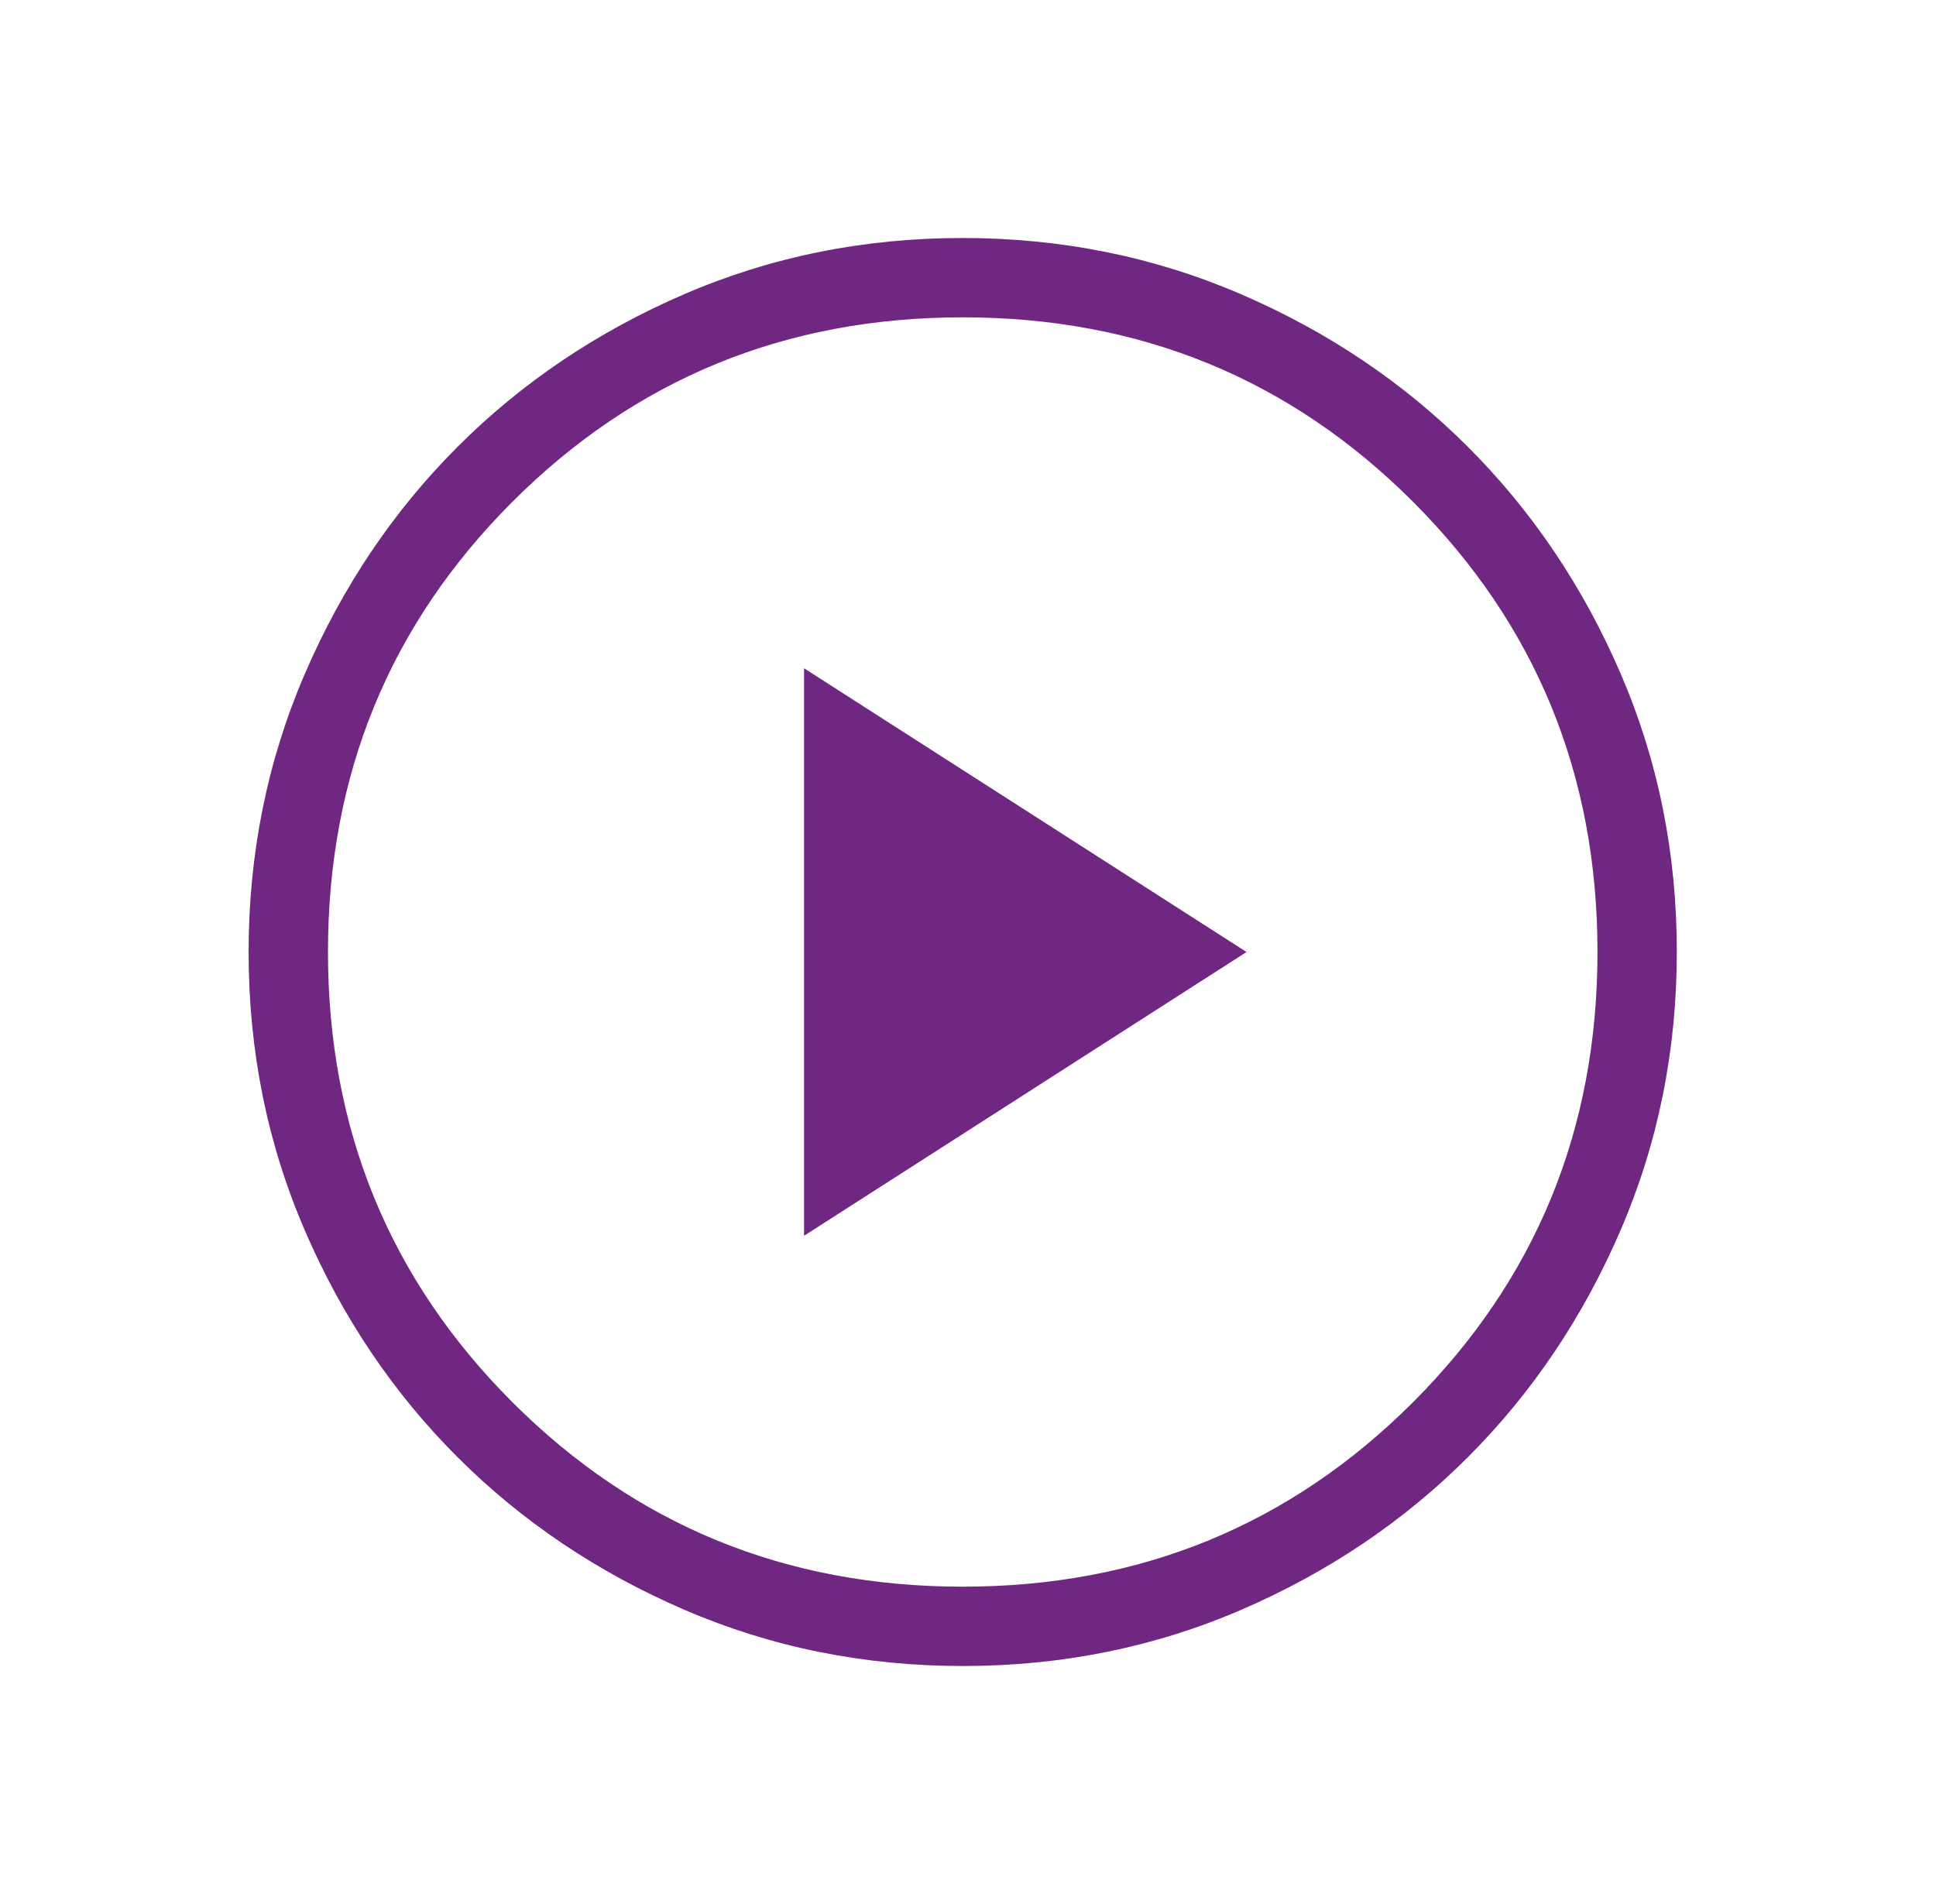 <svg width="61" height="60" viewBox="0 0 61 60" fill="none" xmlns="http://www.w3.org/2000/svg">
<mask id="mask0_1264_2889" style="mask-type:alpha" maskUnits="userSpaceOnUse" x="0" y="0" width="61" height="60">
<rect x="0.333" width="60" height="60" fill="#D9D9D9"/>
</mask>
<g mask="url(#mask0_1264_2889)">
<path d="M25.334 38.943L39.276 30L25.334 21.058V38.943ZM30.342 52.5C27.23 52.5 24.305 51.91 21.566 50.729C18.827 49.548 16.445 47.945 14.418 45.921C12.392 43.897 10.788 41.517 9.607 38.78C8.425 36.044 7.833 33.12 7.833 30.008C7.833 26.897 8.424 23.972 9.605 21.233C10.786 18.494 12.388 16.111 14.412 14.085C16.436 12.059 18.817 10.455 21.553 9.273C24.29 8.091 27.214 7.5 30.325 7.5C33.437 7.5 36.362 8.09 39.101 9.271C41.84 10.452 44.222 12.055 46.248 14.079C48.275 16.103 49.879 18.483 51.06 21.22C52.242 23.956 52.834 26.88 52.834 29.992C52.834 33.103 52.243 36.028 51.062 38.767C49.881 41.506 48.279 43.889 46.255 45.915C44.231 47.941 41.85 49.545 39.114 50.727C36.377 51.909 33.453 52.5 30.342 52.5ZM30.334 50C35.917 50 40.646 48.062 44.521 44.188C48.396 40.312 50.334 35.583 50.334 30C50.334 24.417 48.396 19.688 44.521 15.812C40.646 11.938 35.917 10 30.334 10C24.75 10 20.021 11.938 16.146 15.812C12.271 19.688 10.334 24.417 10.334 30C10.334 35.583 12.271 40.312 16.146 44.188C20.021 48.062 24.75 50 30.334 50Z" fill="#6F2782"/>
</g>
</svg>
